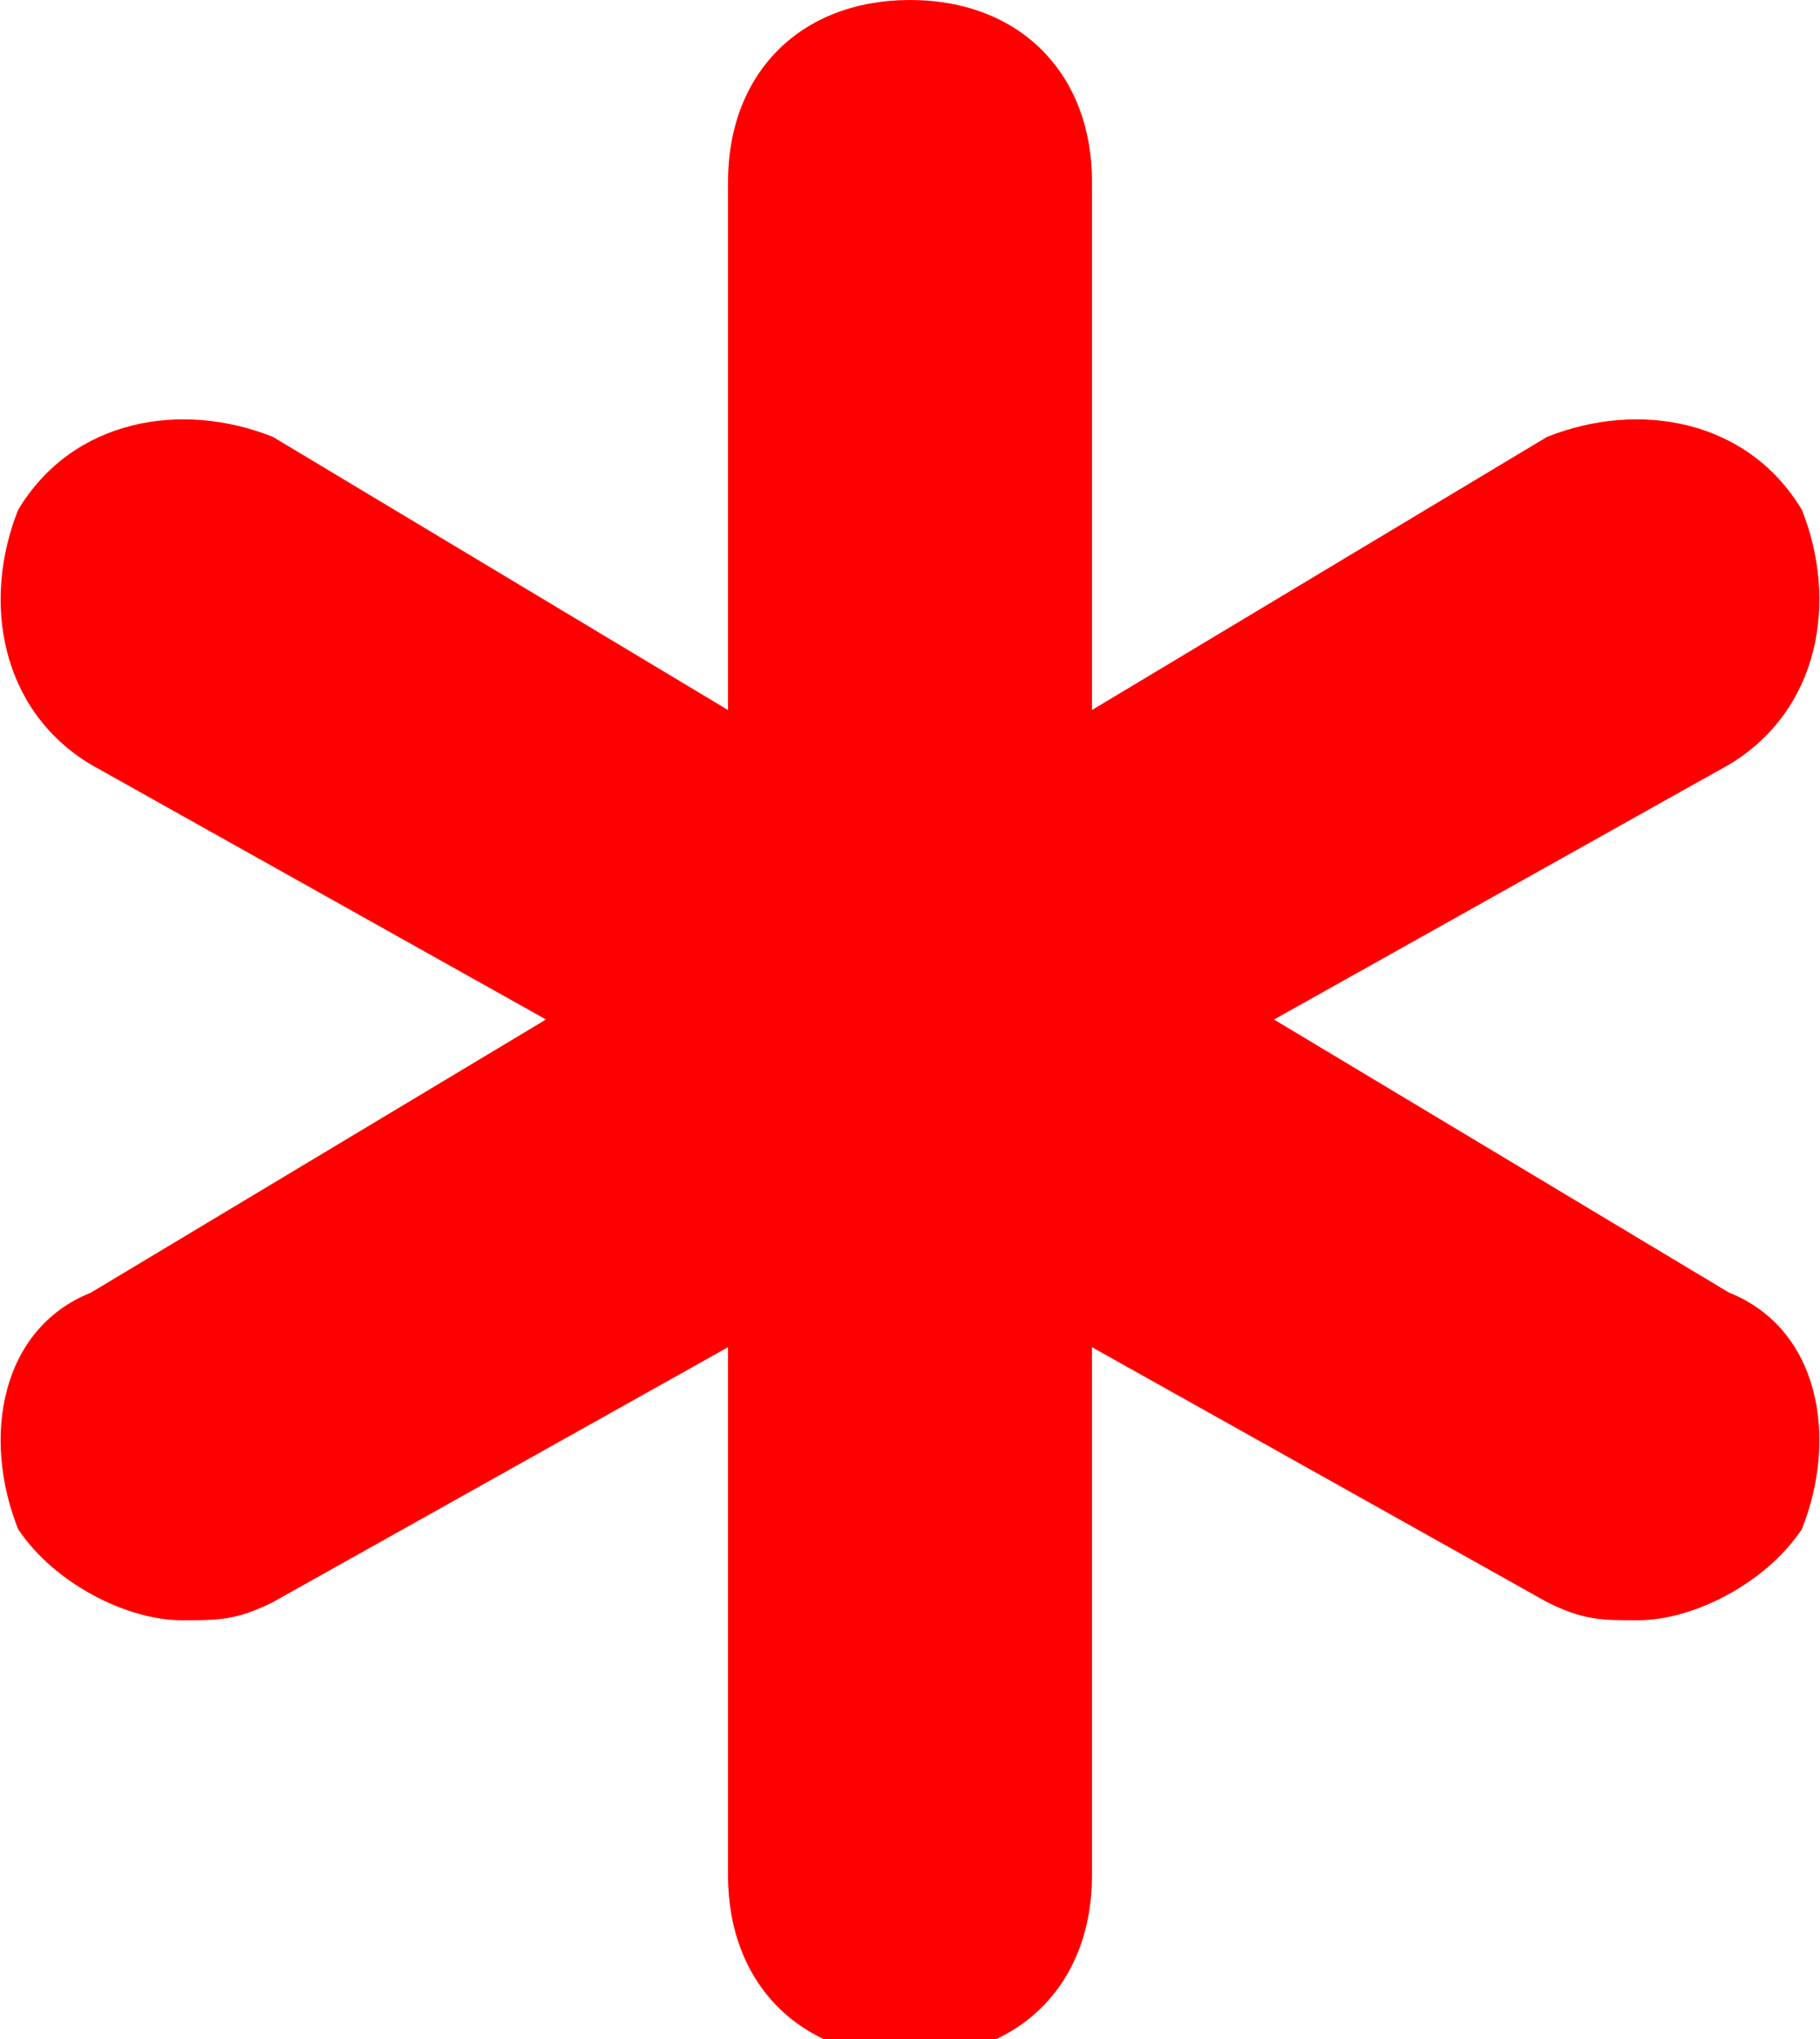 <svg xmlns="http://www.w3.org/2000/svg" viewBox="0 0 10 11.2"><path fill="red" d="M9.5 7.1L7 5.6l2.5-1.4c.5-.3.6-.9.4-1.4-.3-.5-.9-.6-1.4-.4L6 3.9V1c0-.6-.4-1-1-1S4 .4 4 1v2.9L1.5 2.4C1 2.2.4 2.3.1 2.8c-.2.5-.1 1.1.4 1.4L3 5.6.5 7.1c-.5.2-.6.8-.4 1.3.2.3.6.5.9.5.2 0 .3 0 .5-.1L4 7.4v2.9c0 .6.4 1 1 1s1-.4 1-1V7.4l2.5 1.4c.2.1.3.1.5.1.3 0 .7-.2.9-.5.2-.5.1-1.1-.4-1.3z"/></svg>